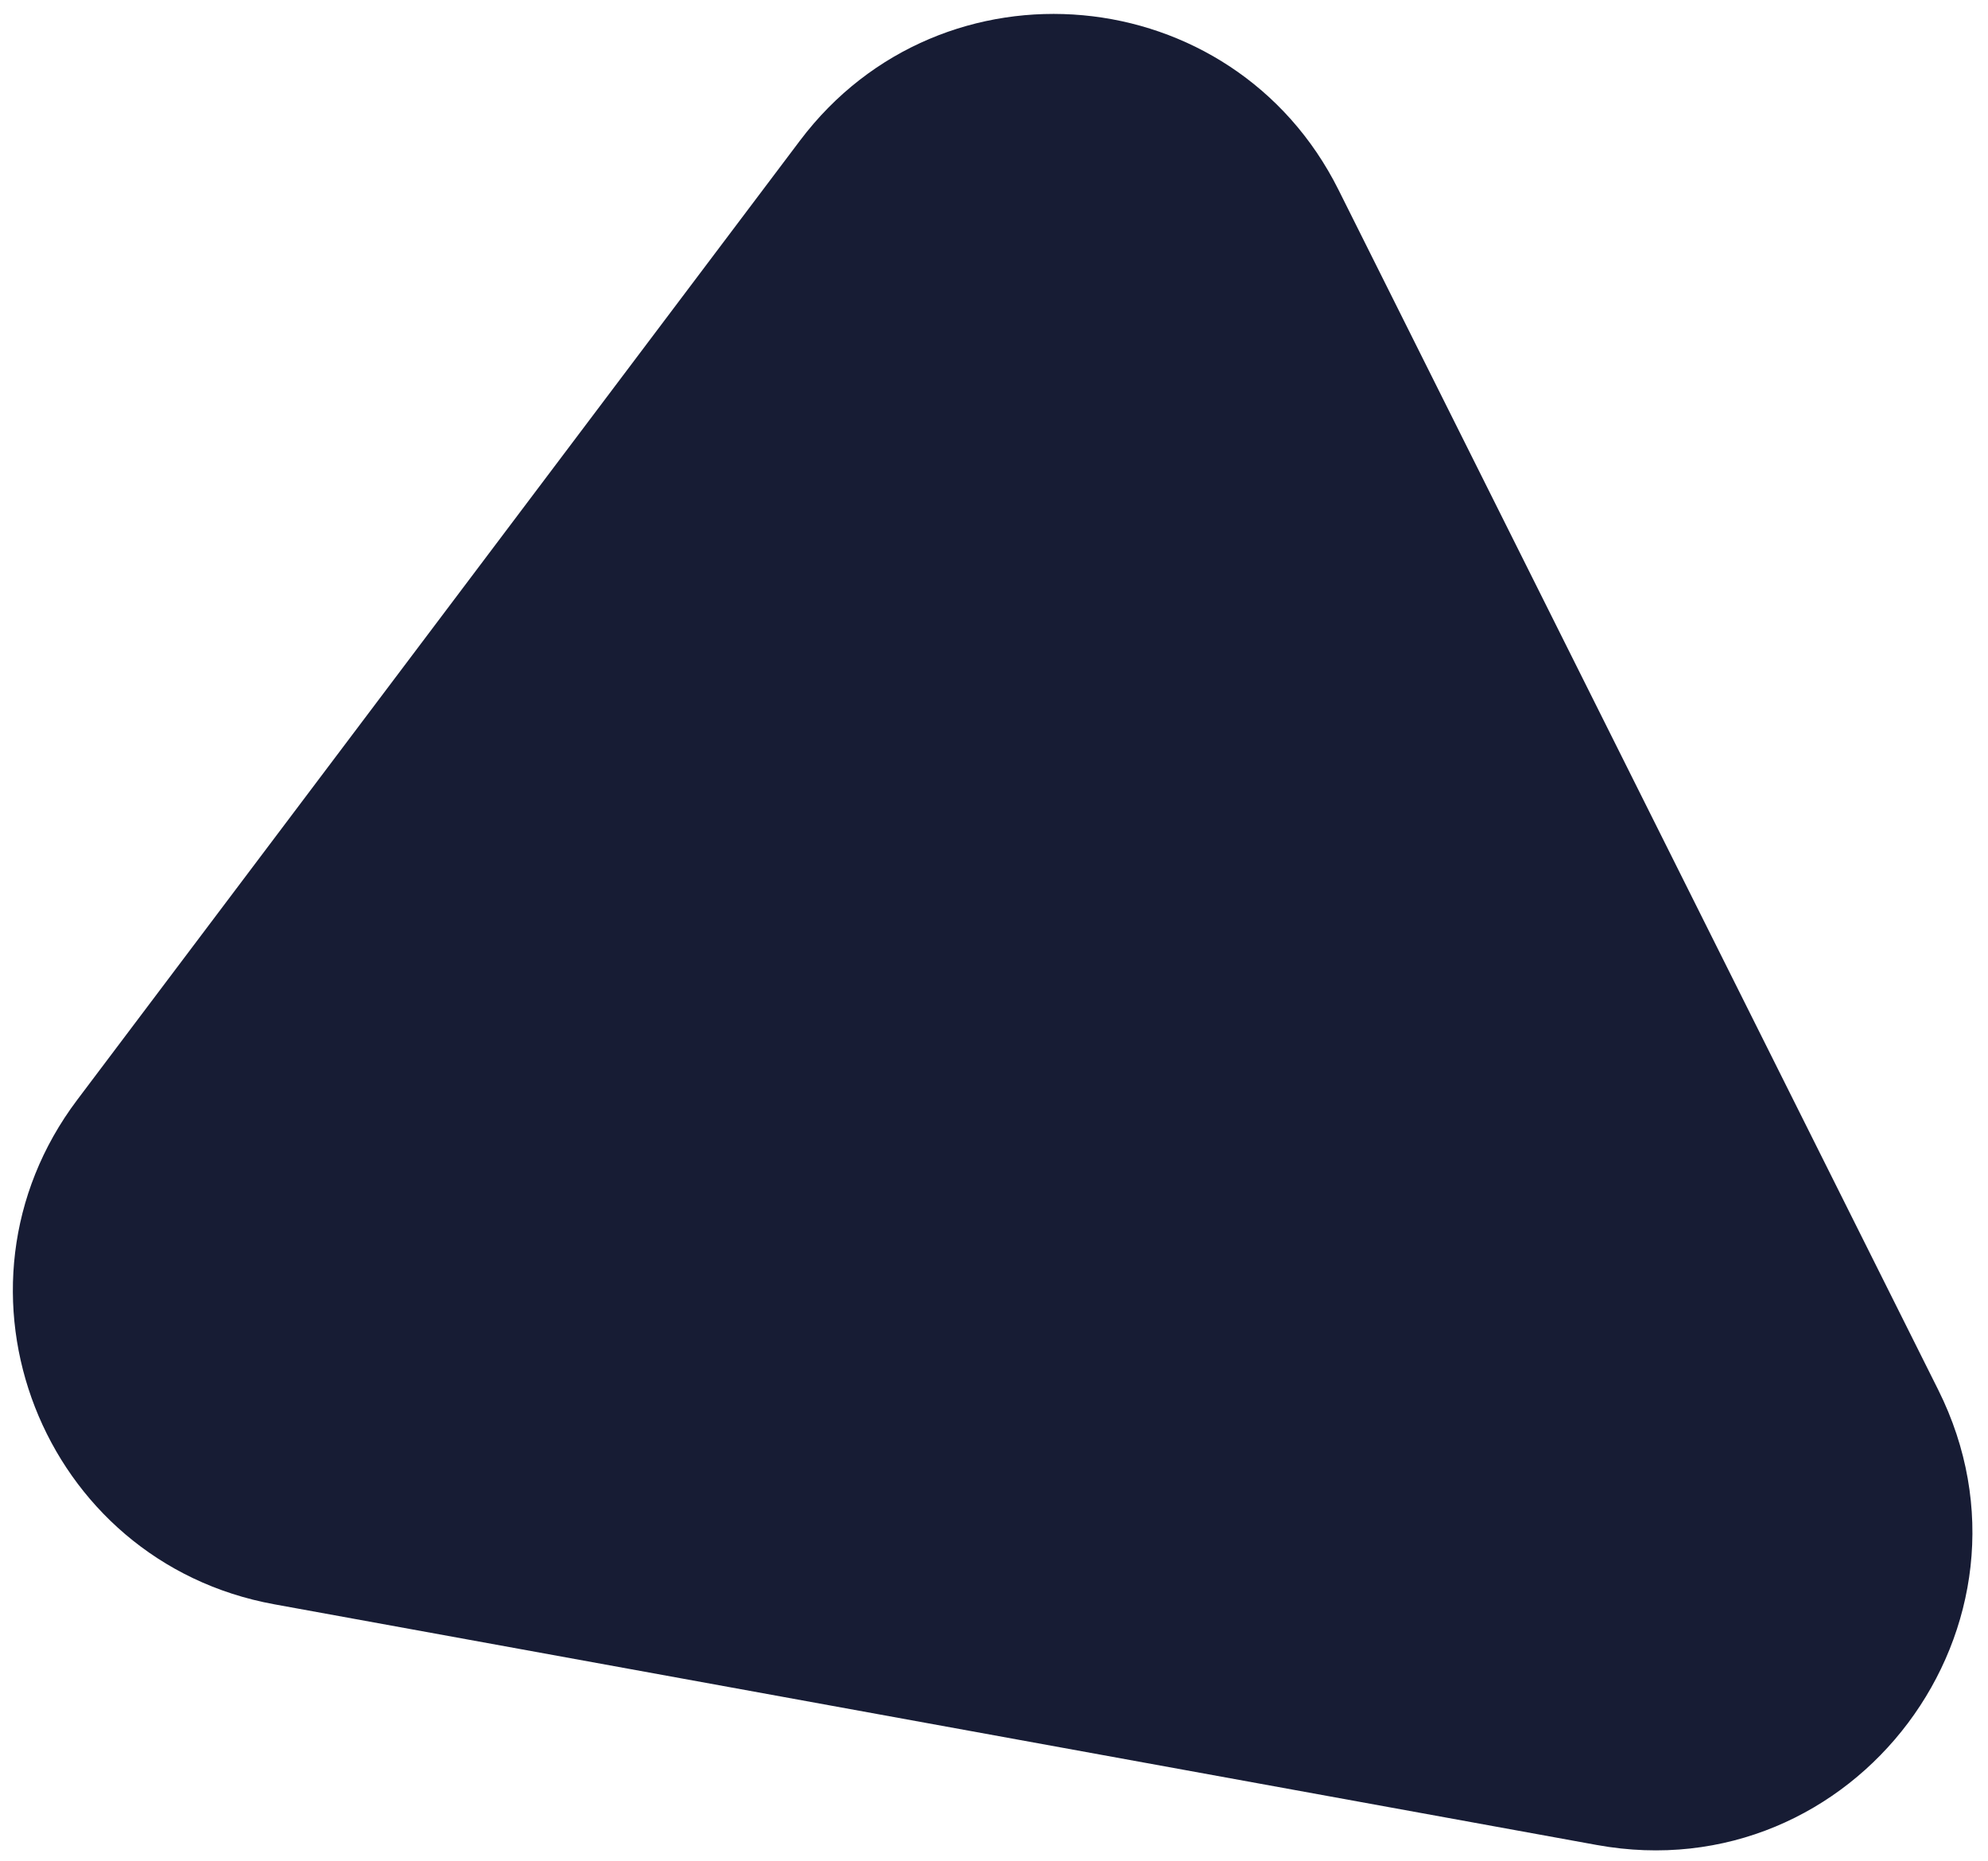 <svg width="125" height="117" viewBox="0 0 125 117" fill="none" xmlns="http://www.w3.org/2000/svg">
<path fill-rule="evenodd" clip-rule="evenodd" d="M25.253 -12.575C32.593 -27.331 53.629 -27.376 61.03 -12.651L98.987 62.862C105.673 76.163 96.004 91.845 81.118 91.845H5.605C-9.245 91.845 -18.916 76.234 -12.303 62.938L25.253 -12.575Z" transform="translate(127.023 59.638) rotate(127)" fill="#171C34"/>
</svg>
